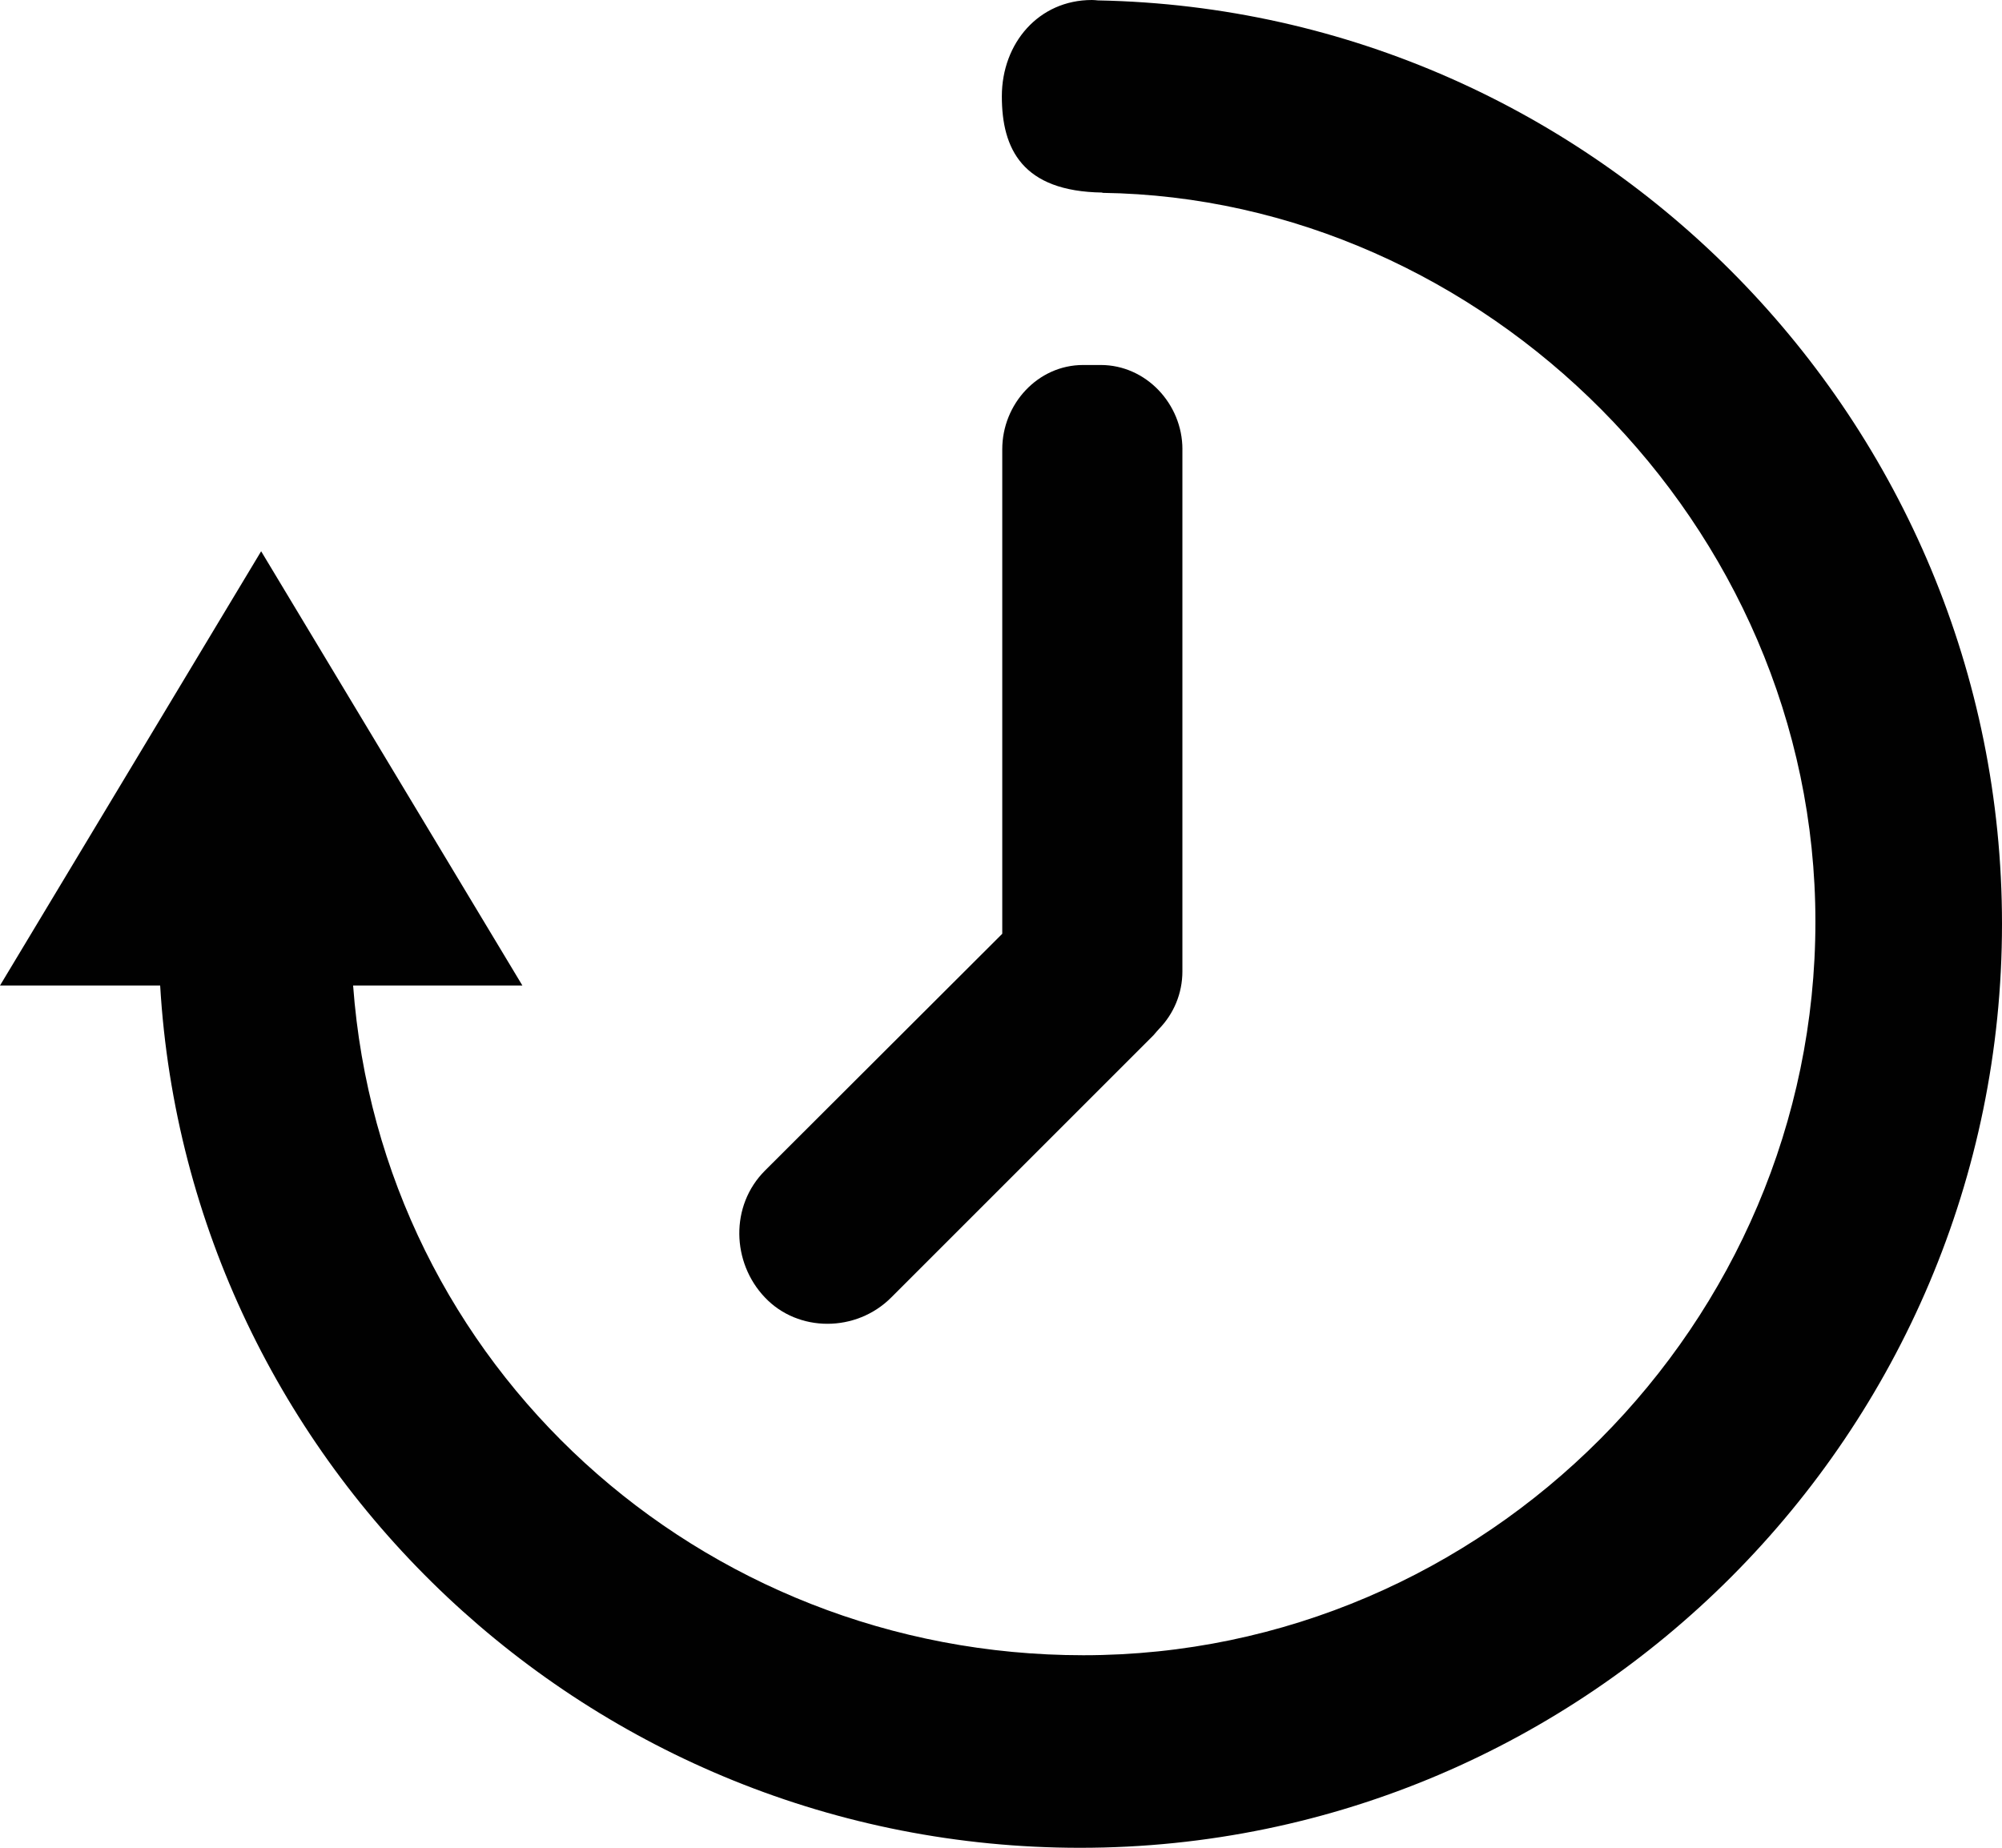 <?xml version="1.0" encoding="utf-8"?>
<!-- Generator: Adobe Illustrator 15.1.0, SVG Export Plug-In . SVG Version: 6.00 Build 0)  -->
<!DOCTYPE svg PUBLIC "-//W3C//DTD SVG 1.1//EN" "http://www.w3.org/Graphics/SVG/1.1/DTD/svg11.dtd">
<svg version="1.1" id="Layer_1" xmlns="http://www.w3.org/2000/svg" xmlns:xlink="http://www.w3.org/1999/xlink" x="0px" y="0px"
	 width="100px" height="92.31px" viewBox="0 0 100 92.31" enable-background="new 0 0 100 92.31" xml:space="preserve">
<path fill="#010101" d="M54.842,0.02c-0.1-0.01-0.2-0.02-0.3-0.02c-2.66,0-4.5,2.155-4.5,4.814c0,2.62,1.02,4.75,5.02,4.805v0.015
	c18.999,0.26,35.618,16.489,35.618,36.408c0,20.079-16.489,36.648-36.568,36.648c-19.164,0-35.073-14.46-36.474-33.458h8.455
	L13.044,27.539L0,49.233h8C9.414,73.231,29.483,92.31,53.952,92.31C79.341,92.31,100,71.551,100,46.158
	C100,21.069,79.82,0.495,54.842,0.02z"/>
<path fill="#010101" d="M59.062,22.444c0-2.265-1.819-4.21-4.079-4.21h-0.881c-2.26,0-4.039,1.945-4.039,4.21v24.204L38.208,58.482
	c-1.75,1.75-1.66,4.59-0.005,6.33c1.66,1.76,4.569,1.76,6.319,0l13.1-13.1c0.1-0.11,0.18-0.22,0.28-0.32
	c0.72-0.745,1.159-1.755,1.159-2.87V22.444z"/>
</svg>
